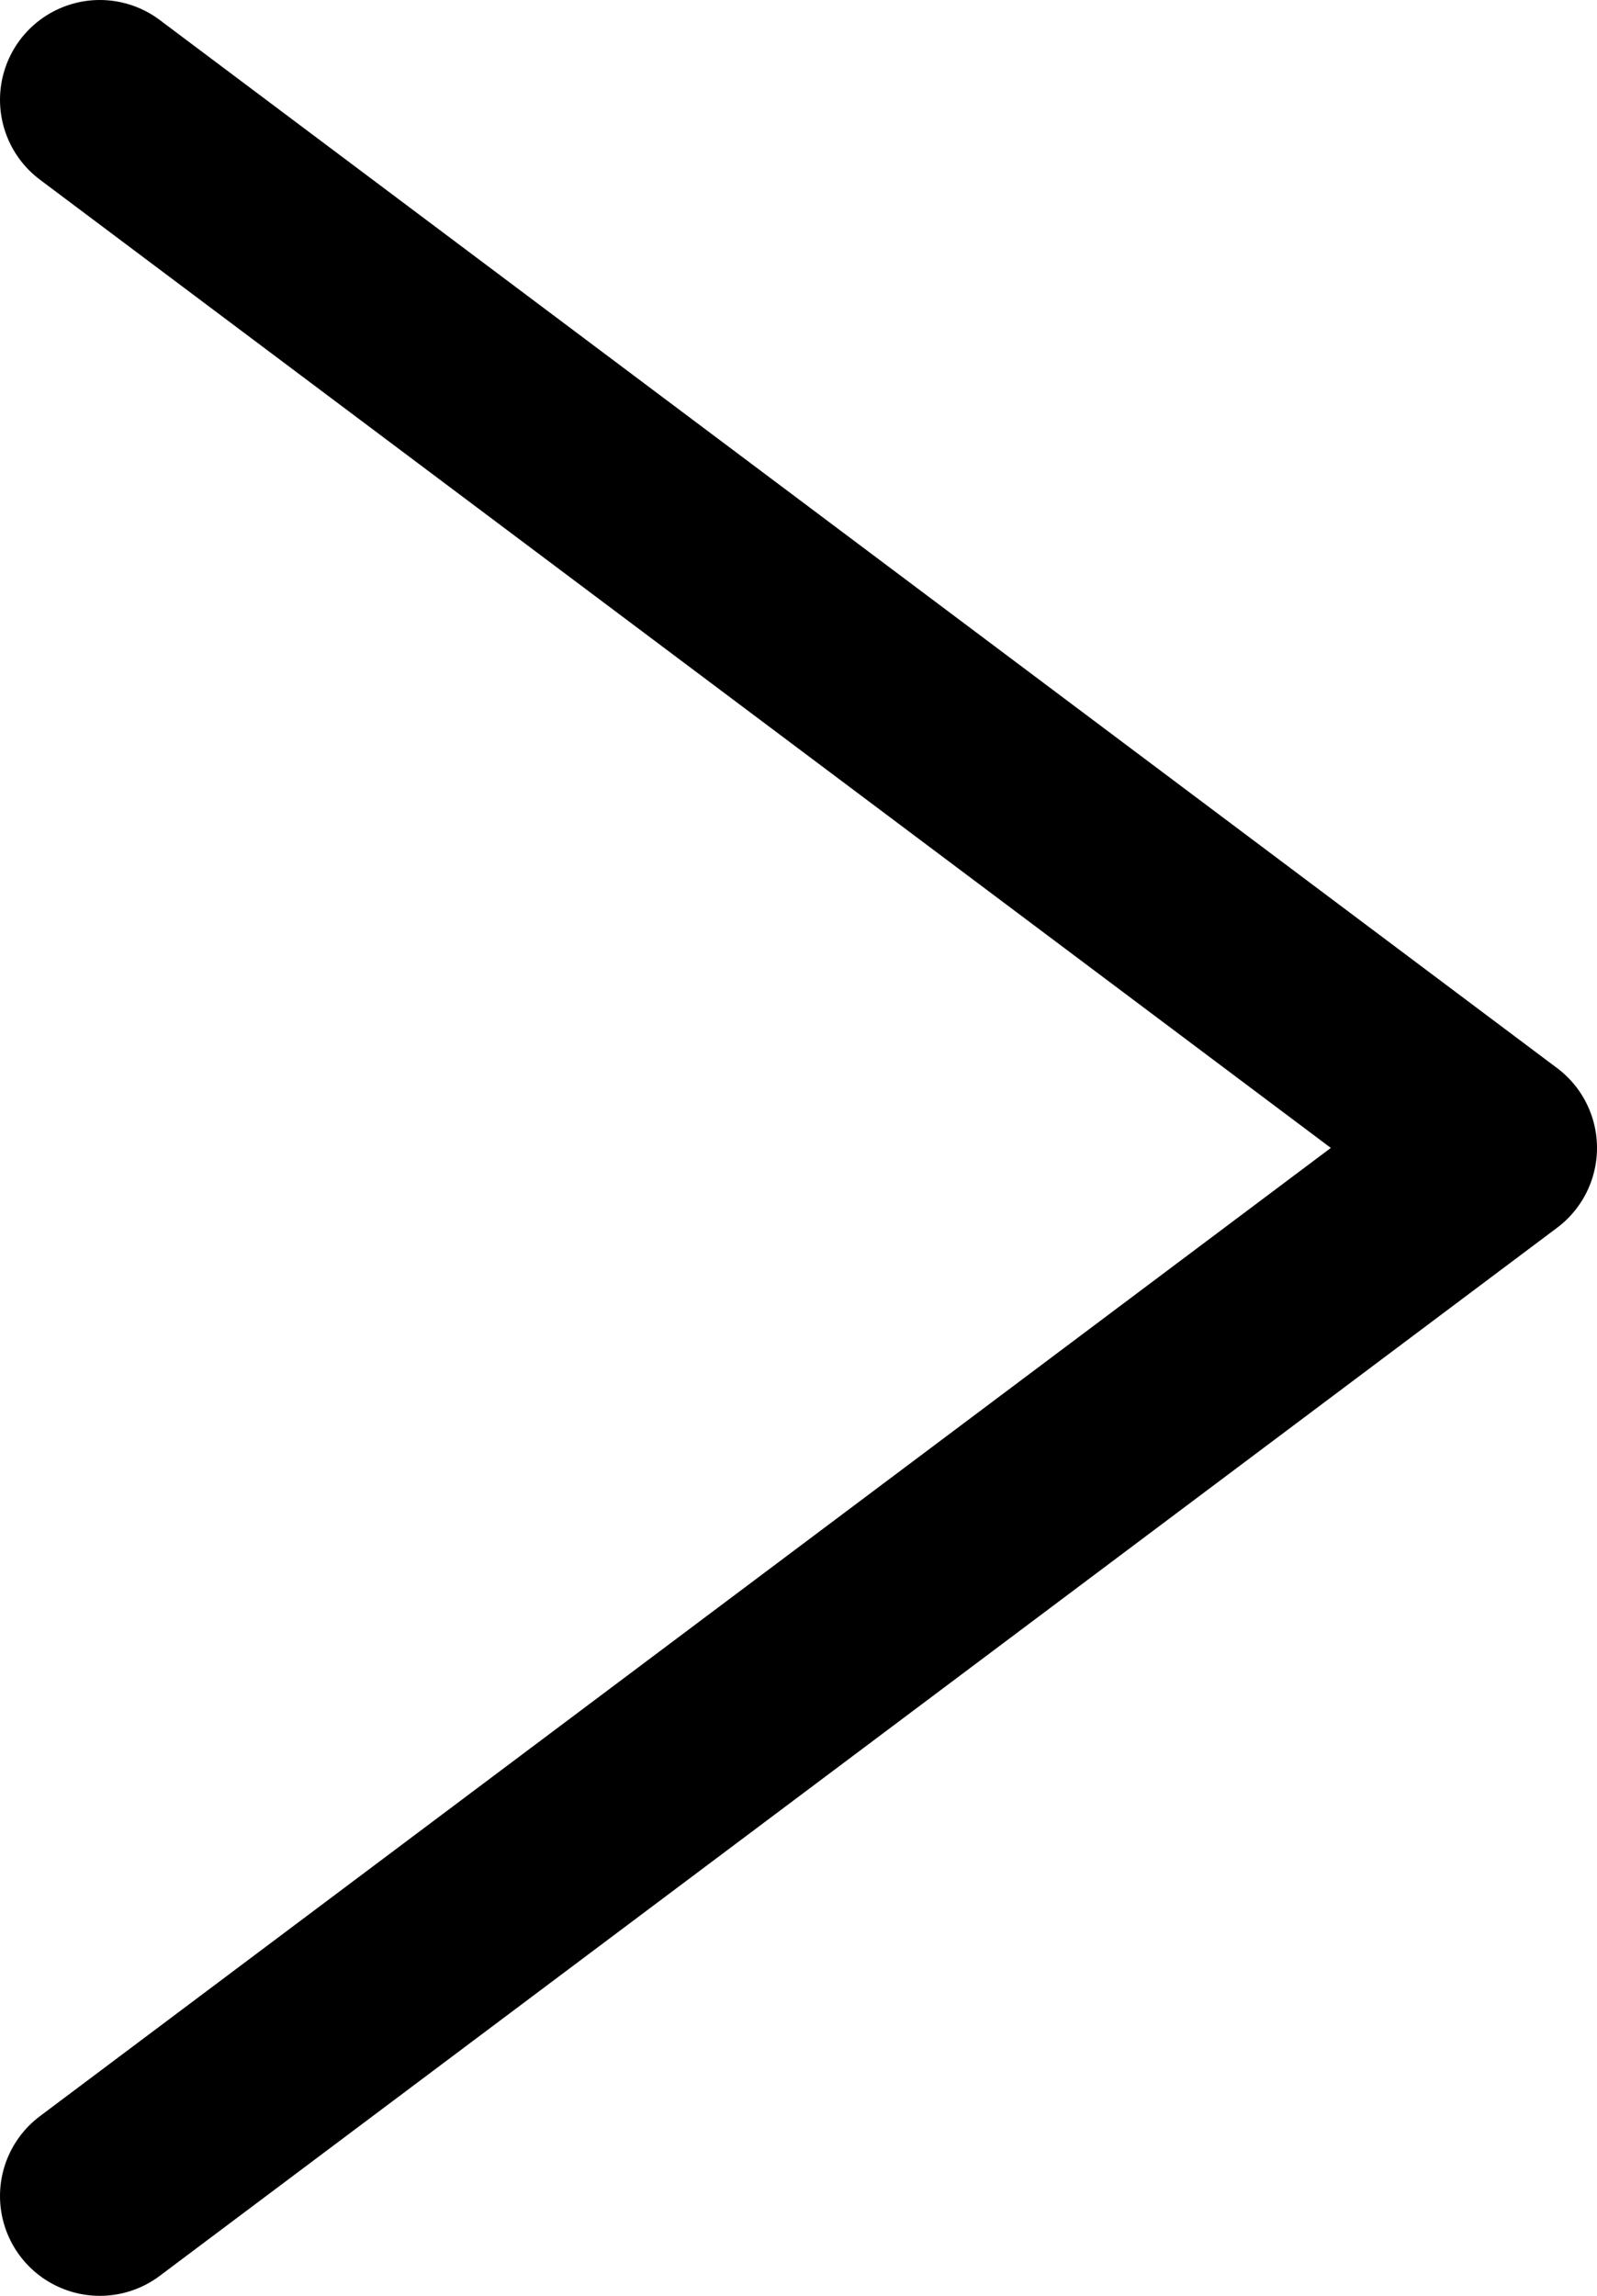 <svg xmlns="http://www.w3.org/2000/svg" width="16" height="23" viewBox="0 0 16 23" fill="none">
<path d="M1 22L15 11.5L1 1" stroke="black" stroke-width="2" stroke-linecap="round" stroke-linejoin="round"/>
</svg>